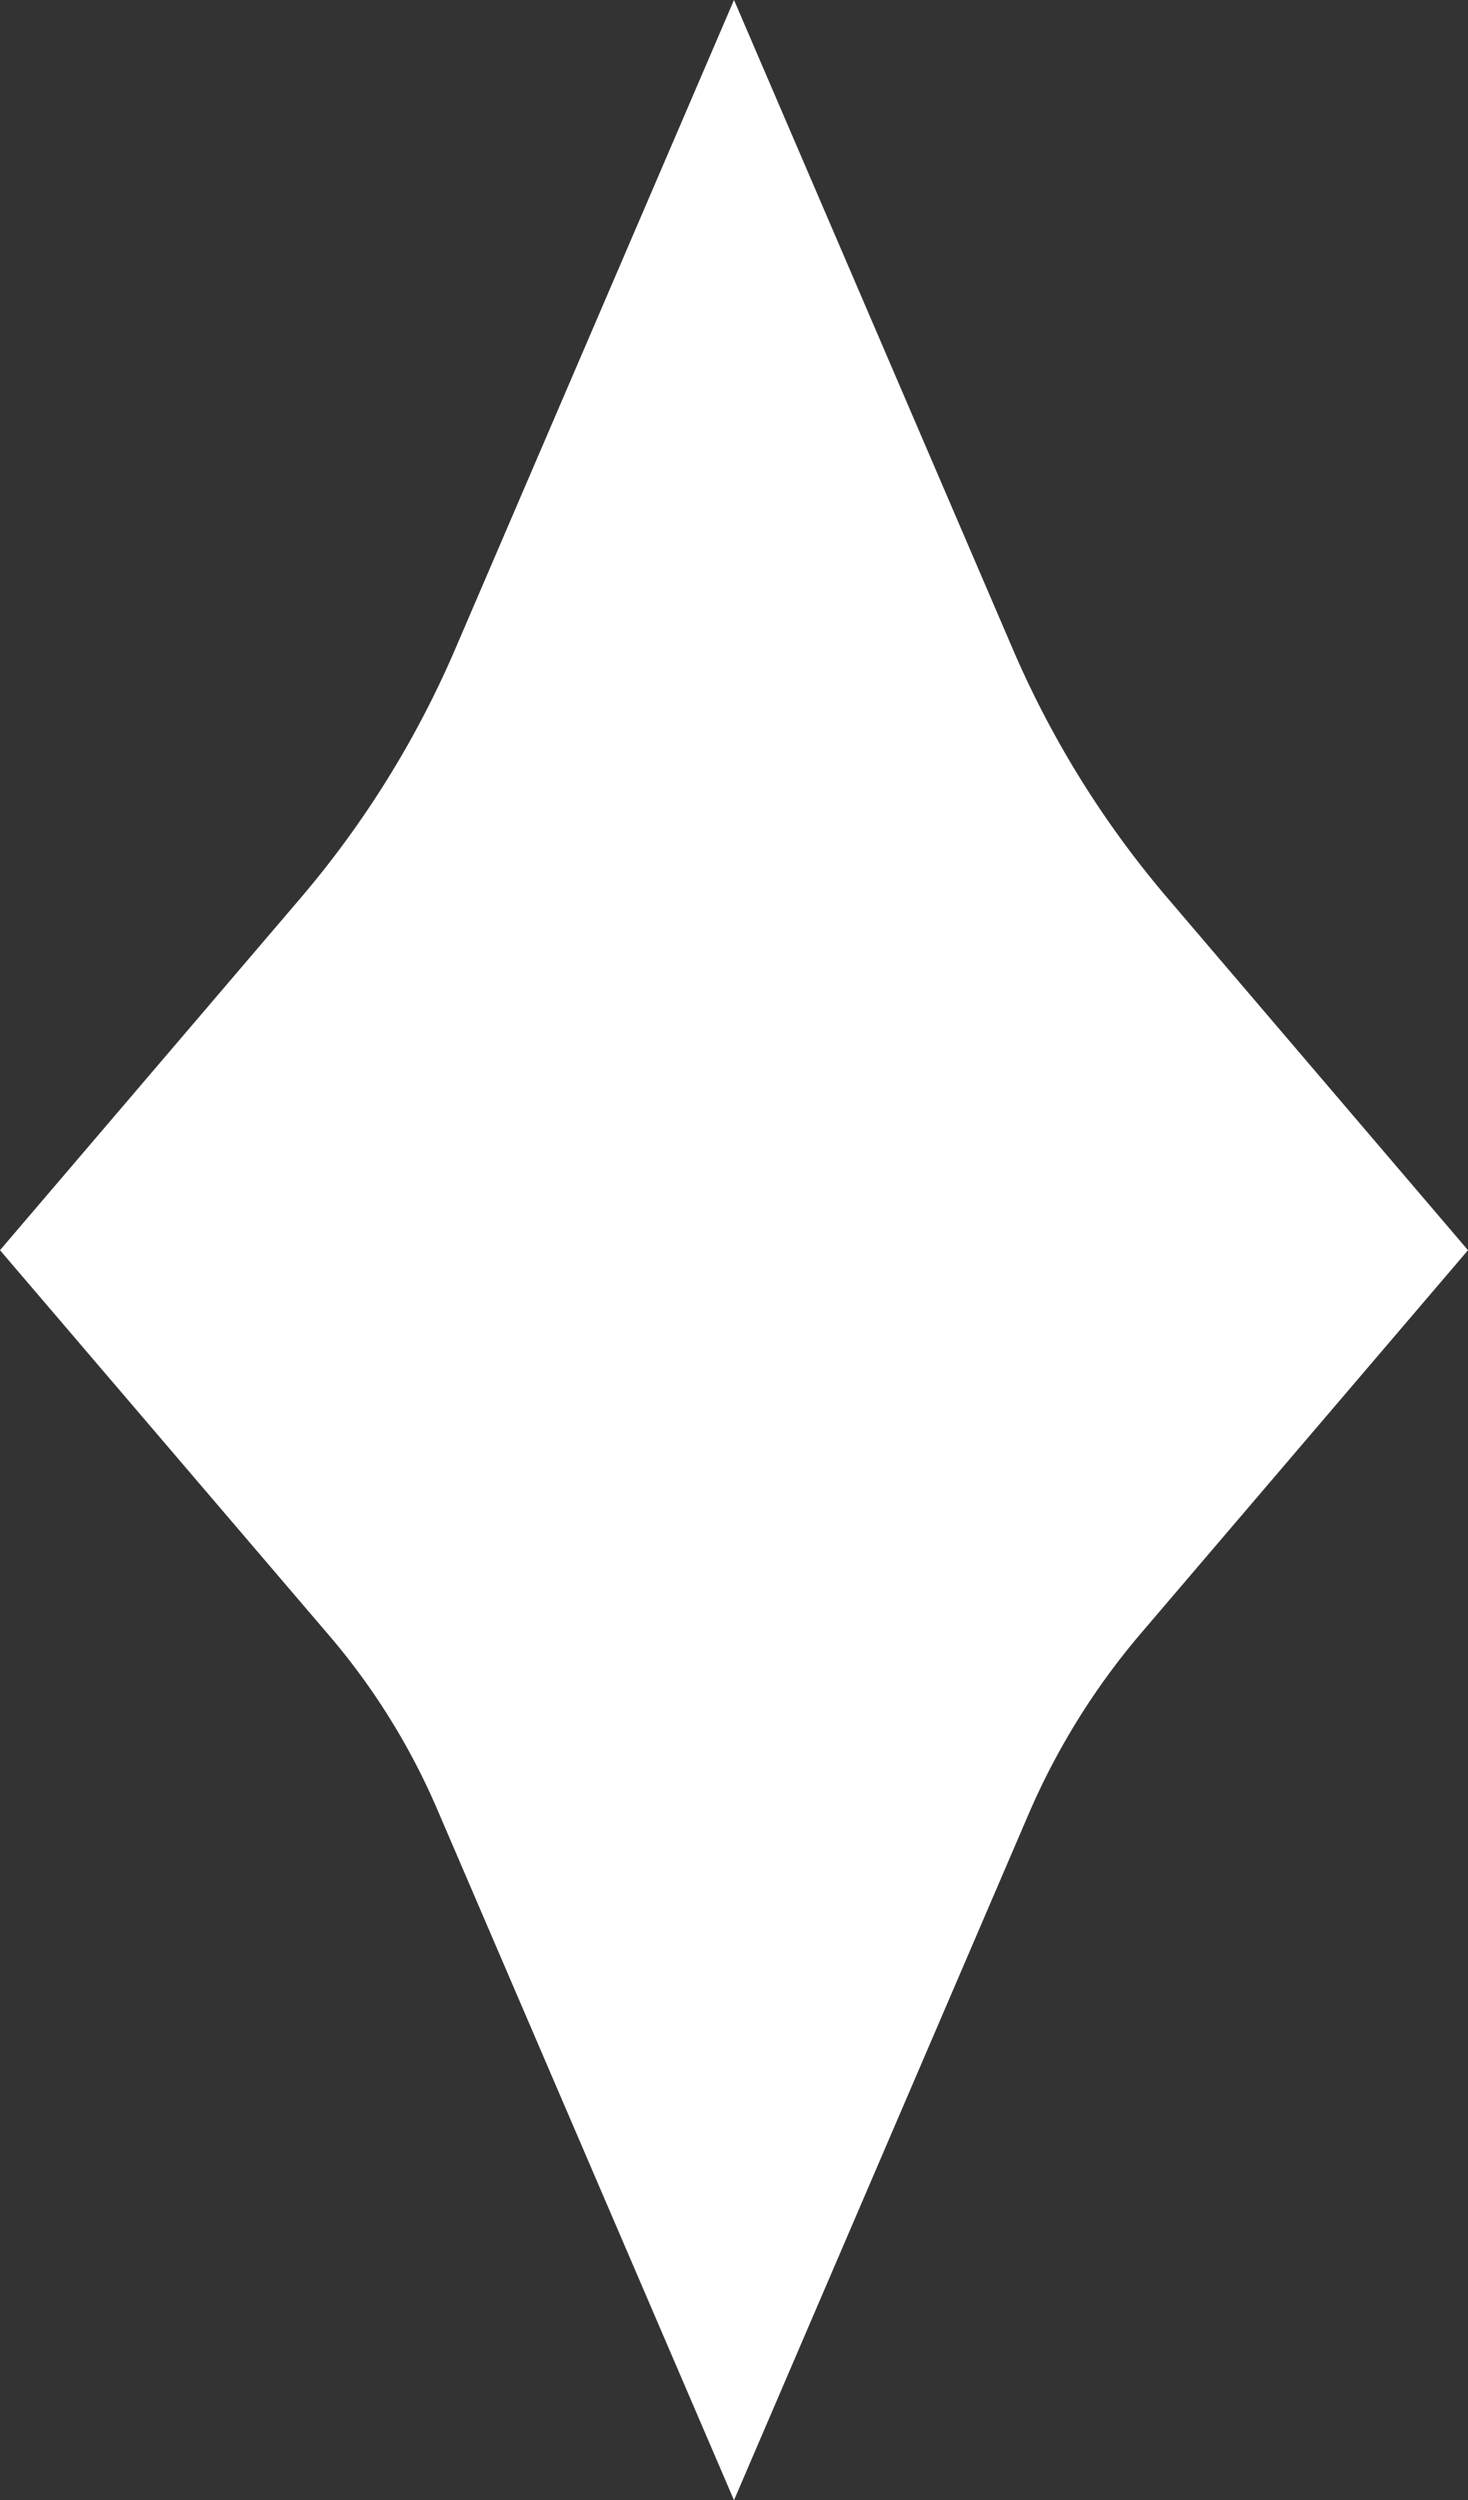 <svg xmlns="http://www.w3.org/2000/svg" width="15" height="25.544" viewBox="0 0 15 25.544">
  <rect x="0" y="0" width="15" height="25.544" fill="#333333" stroke="none"/>
  <path id="Path_1" data-name="Path 1" d="M7.5-14.615l2.848,6.63a9.995,9.995,0,0,0,1.584,2.548L15-1.842,11.666,2.063a7.292,7.292,0,0,0-1.157,1.859L7.5,10.929,4.47,3.876A6.957,6.957,0,0,0,3.368,2.1L0-1.842,3.069-5.437A10,10,0,0,0,4.652-7.985Z" transform="translate(0 14.615)" fill="#fff" fill-rule="evenodd"/>
</svg>
